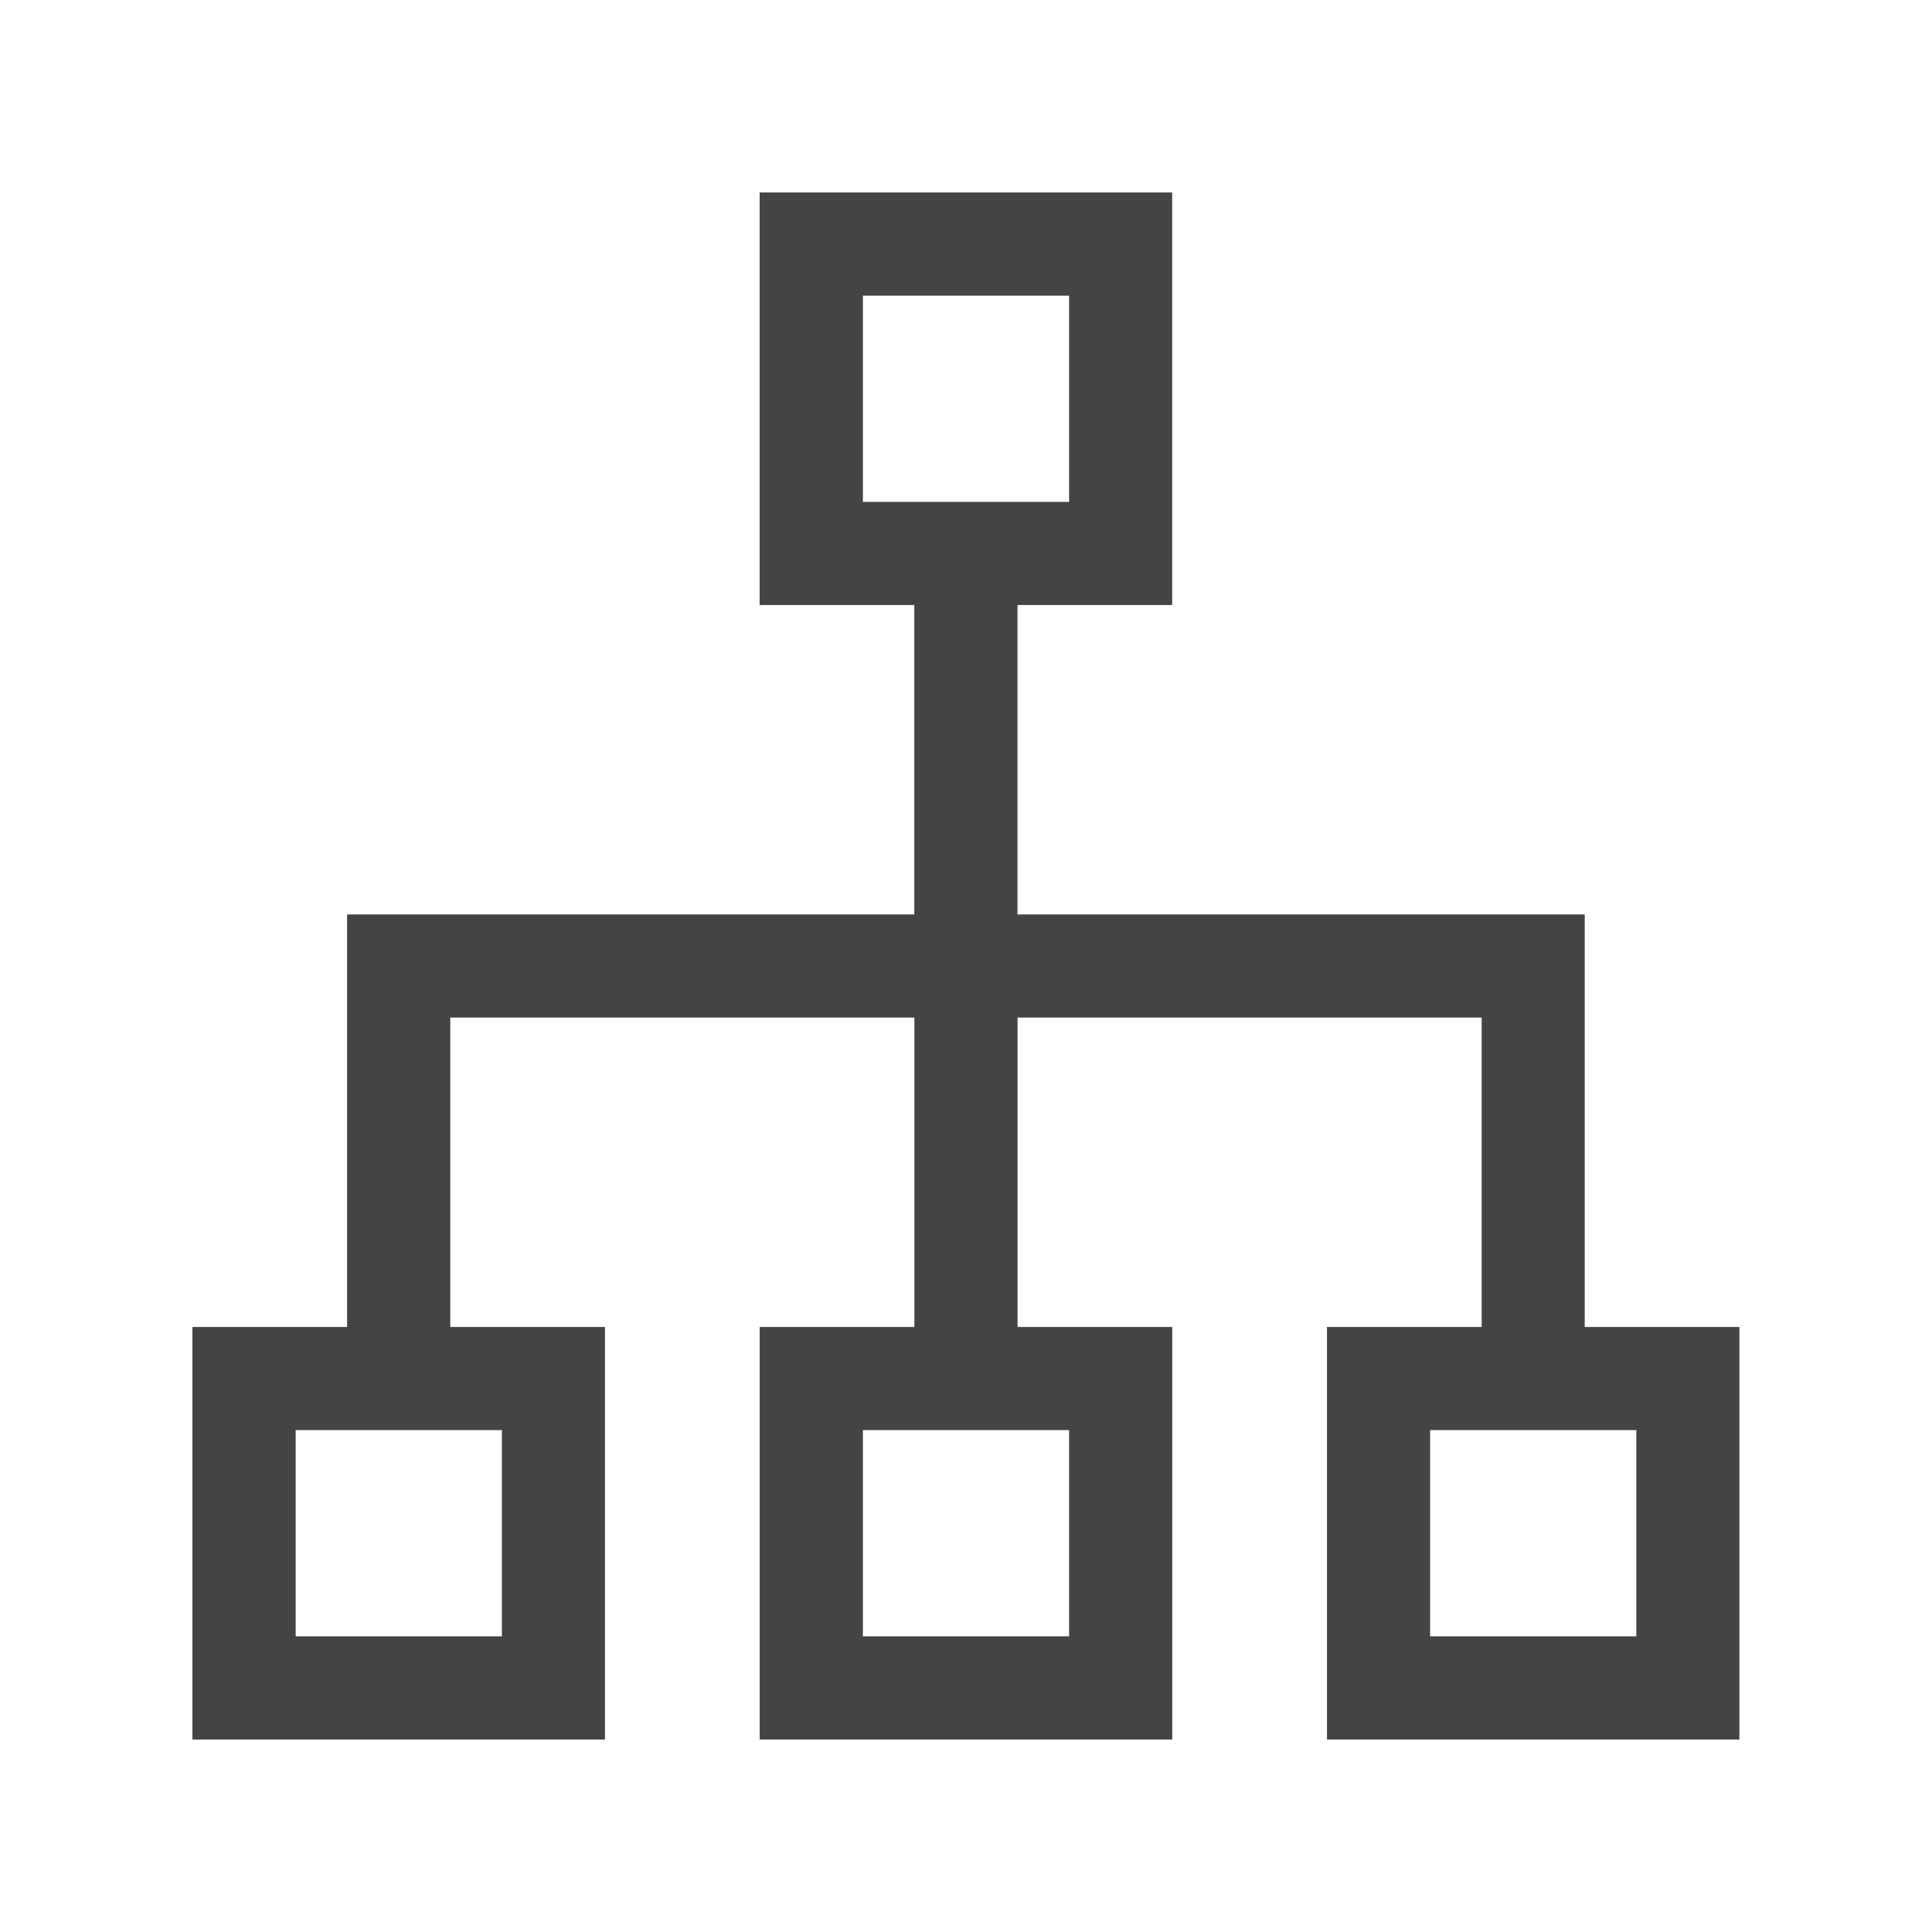 <?xml version="1.0" standalone="no"?><!DOCTYPE svg PUBLIC "-//W3C//DTD SVG 1.1//EN" "http://www.w3.org/Graphics/SVG/1.1/DTD/svg11.dtd"><svg t="1703739776182" class="icon" viewBox="0 0 1024 1024" version="1.1" xmlns="http://www.w3.org/2000/svg" p-id="13023" xmlns:xlink="http://www.w3.org/1999/xlink" width="128" height="128"><path d="M703.328 921.984l0-218.656 81.984 0 0-164-245.984 0 0 164 81.984 0 0 218.656-218.656 0 0-218.656 81.984 0 0-164-245.984 0 0 164 81.984 0 0 218.656-218.656 0 0-218.656 81.984 0 0-218.656 300.64 0 0-164-81.984 0 0-218.656 218.656 0 0 218.656-81.984 0 0 164 300.64 0 0 218.656 81.984 0 0 218.656-218.656 0zM156.704 757.984l0 109.312 109.312 0 0-109.312-109.312 0zM566.656 266.016l0-109.312-109.312 0 0 109.312 109.312 0zM457.344 757.984l0 109.312 109.312 0 0-109.312-109.312 0zM867.296 757.984l-109.312 0 0 109.312 109.312 0 0-109.312z" fill="#444444" p-id="13024"></path></svg>